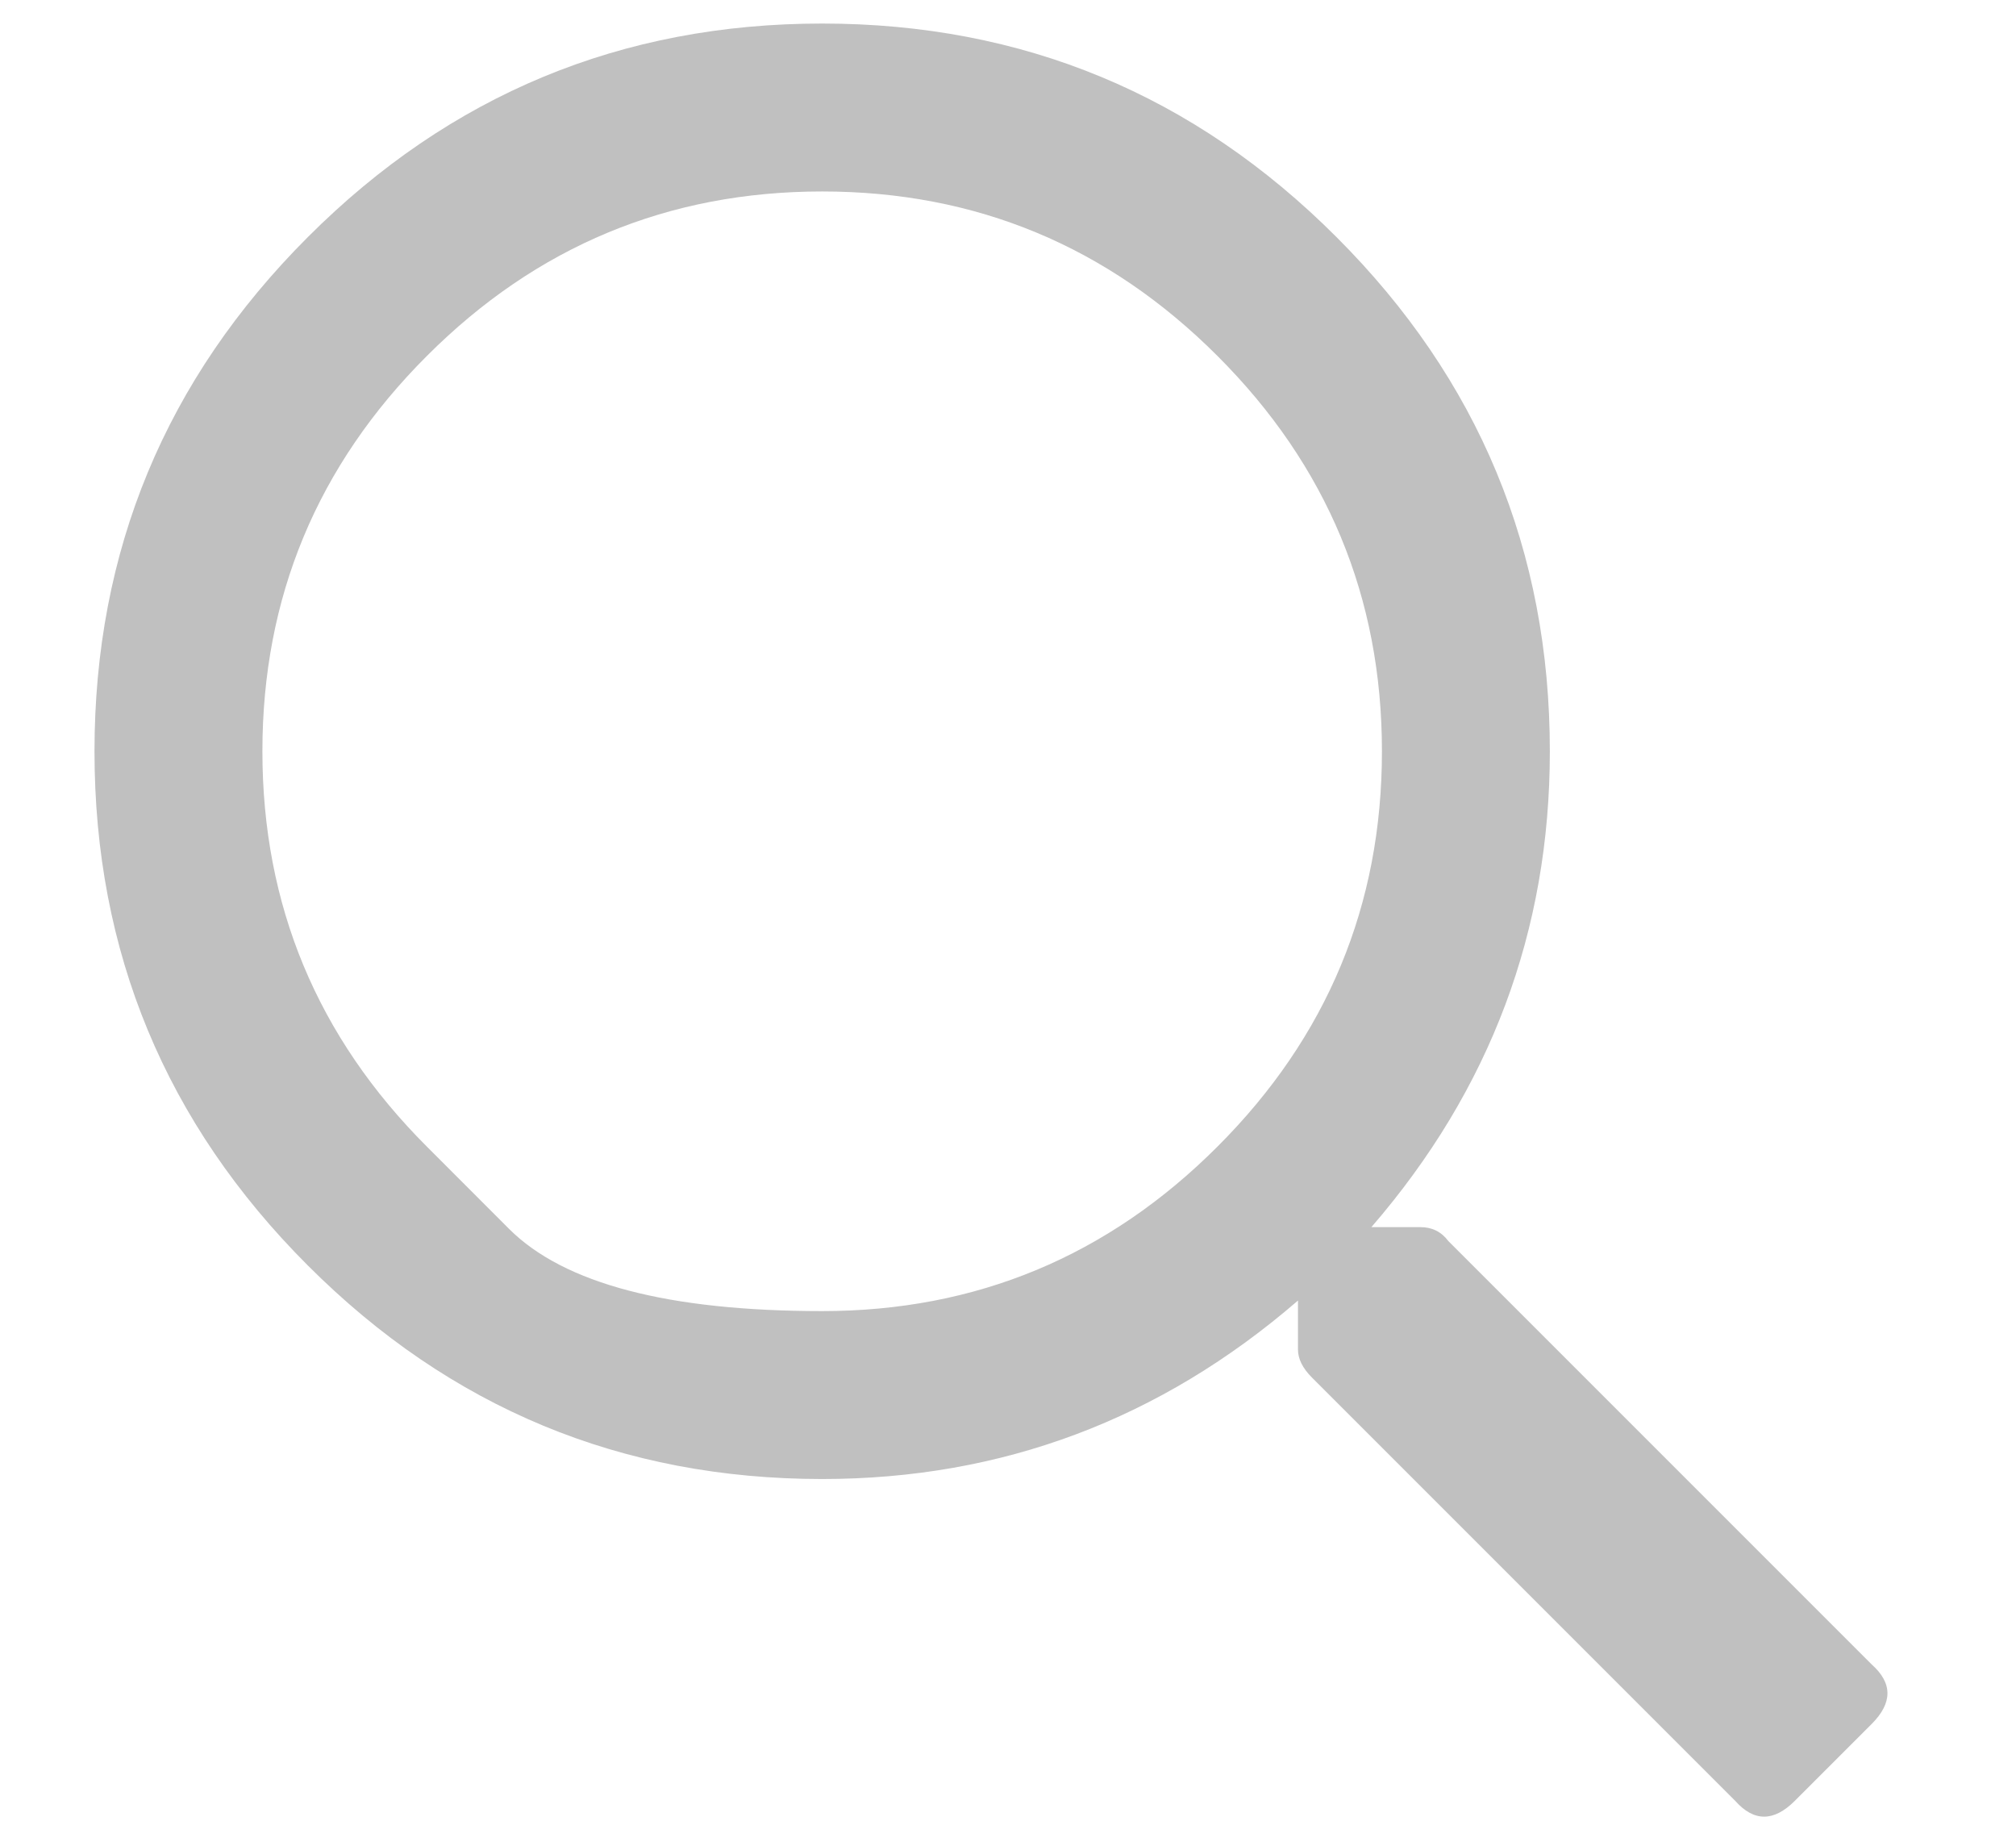 <svg width="31" height="28" viewBox="0 0 31 28" fill="none" xmlns="http://www.w3.org/2000/svg">
<path d="M28.781 25.592C29.104 25.879 29.104 26.184 28.781 26.507L27.598 27.69C27.275 28.013 26.97 28.013 26.683 27.69L20.174 21.181C20.03 21.037 19.959 20.894 19.959 20.75V19.997C17.843 21.826 15.404 22.741 12.643 22.741C9.558 22.741 6.922 21.647 4.735 19.459C2.547 17.272 1.453 14.636 1.453 11.552C1.453 8.467 2.547 5.831 4.735 3.644C6.922 1.456 9.558 0.362 12.643 0.362C15.727 0.362 18.363 1.456 20.55 3.644C22.738 5.831 23.832 8.467 23.832 11.552C23.832 14.313 22.917 16.752 21.088 18.868H21.841C22.021 18.868 22.164 18.939 22.272 19.083L28.781 25.592ZM6.564 17.63C6.564 17.63 6.985 18.052 7.828 18.895C8.671 19.737 10.275 20.159 12.643 20.159C15.009 20.159 17.036 19.316 18.721 17.63C20.407 15.945 21.25 13.918 21.25 11.552C21.25 9.184 20.407 7.158 18.721 5.473C17.036 3.787 15.009 2.944 12.643 2.944C10.275 2.944 8.249 3.787 6.564 5.473C4.878 7.158 4.035 9.184 4.035 11.552C4.035 13.918 4.878 15.945 6.564 17.63Z" fill="#C0C0C0"/>
</svg>
